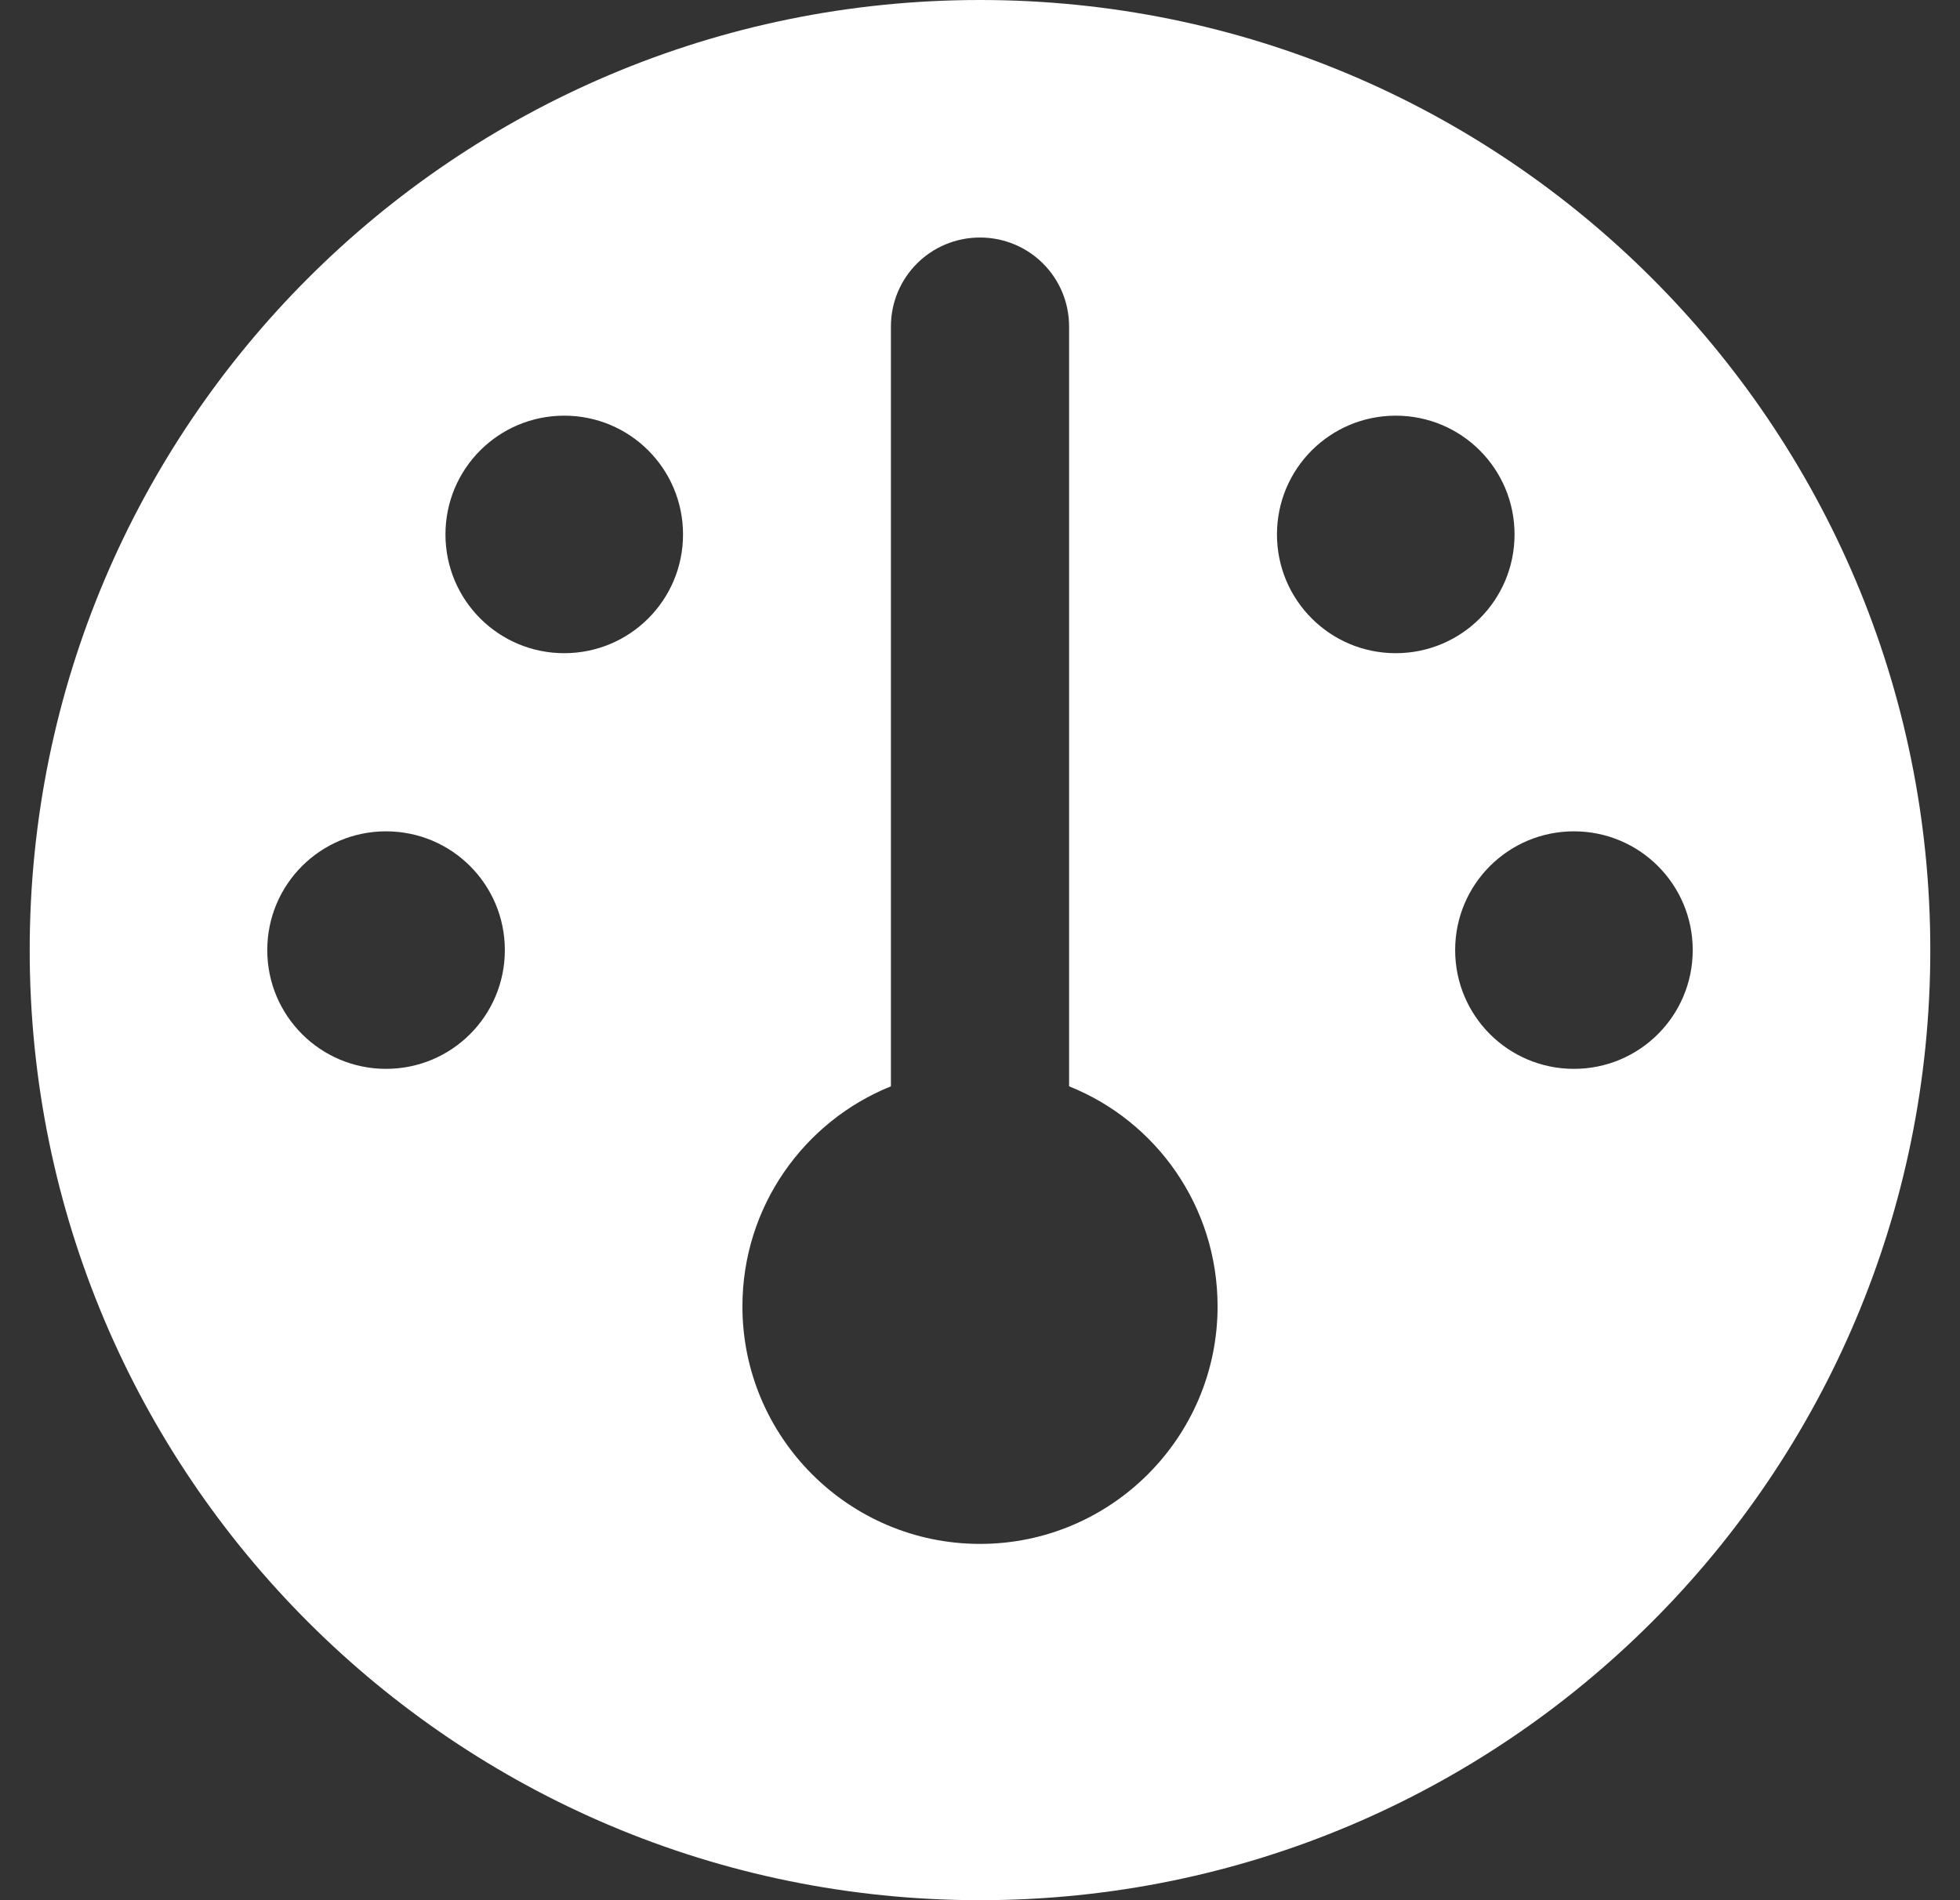 <svg width="33" height="32" viewBox="0 0 33 32" fill="none" xmlns="http://www.w3.org/2000/svg">
<rect x="0" y="0" width="33" height="32" fill="#333333" stroke="none"/>
<path d="M32.5 16C32.5 24.837 25.337 32 16.5 32C7.662 32 0.5 24.837 0.5 16C0.5 7.162 7.662 0 16.5 0C25.337 0 32.5 7.162 32.5 16ZM20.5 22C20.5 20.319 19.469 18.881 18 18.294L18 5.5C18 4.669 17.331 4 16.5 4C15.669 4 15 4.669 15 5.5L15 18.294C13.531 18.887 12.5 20.325 12.5 22C12.5 24.206 14.294 26 16.5 26C18.706 26 20.5 24.206 20.5 22ZM9.5 11C10.606 11 11.5 10.106 11.5 9C11.5 7.894 10.606 7 9.5 7C8.394 7 7.5 7.894 7.5 9C7.5 10.106 8.394 11 9.5 11ZM8.5 16C8.5 14.894 7.606 14 6.5 14C5.394 14 4.5 14.894 4.5 16C4.5 17.106 5.394 18 6.5 18C7.606 18 8.5 17.106 8.5 16ZM26.5 18C27.606 18 28.5 17.106 28.5 16C28.5 14.894 27.606 14 26.5 14C25.394 14 24.5 14.894 24.5 16C24.5 17.106 25.394 18 26.5 18ZM25.5 9C25.5 7.894 24.606 7 23.5 7C22.394 7 21.5 7.894 21.5 9C21.5 10.106 22.394 11 23.5 11C24.606 11 25.5 10.106 25.5 9Z" fill="white"/>
</svg>
